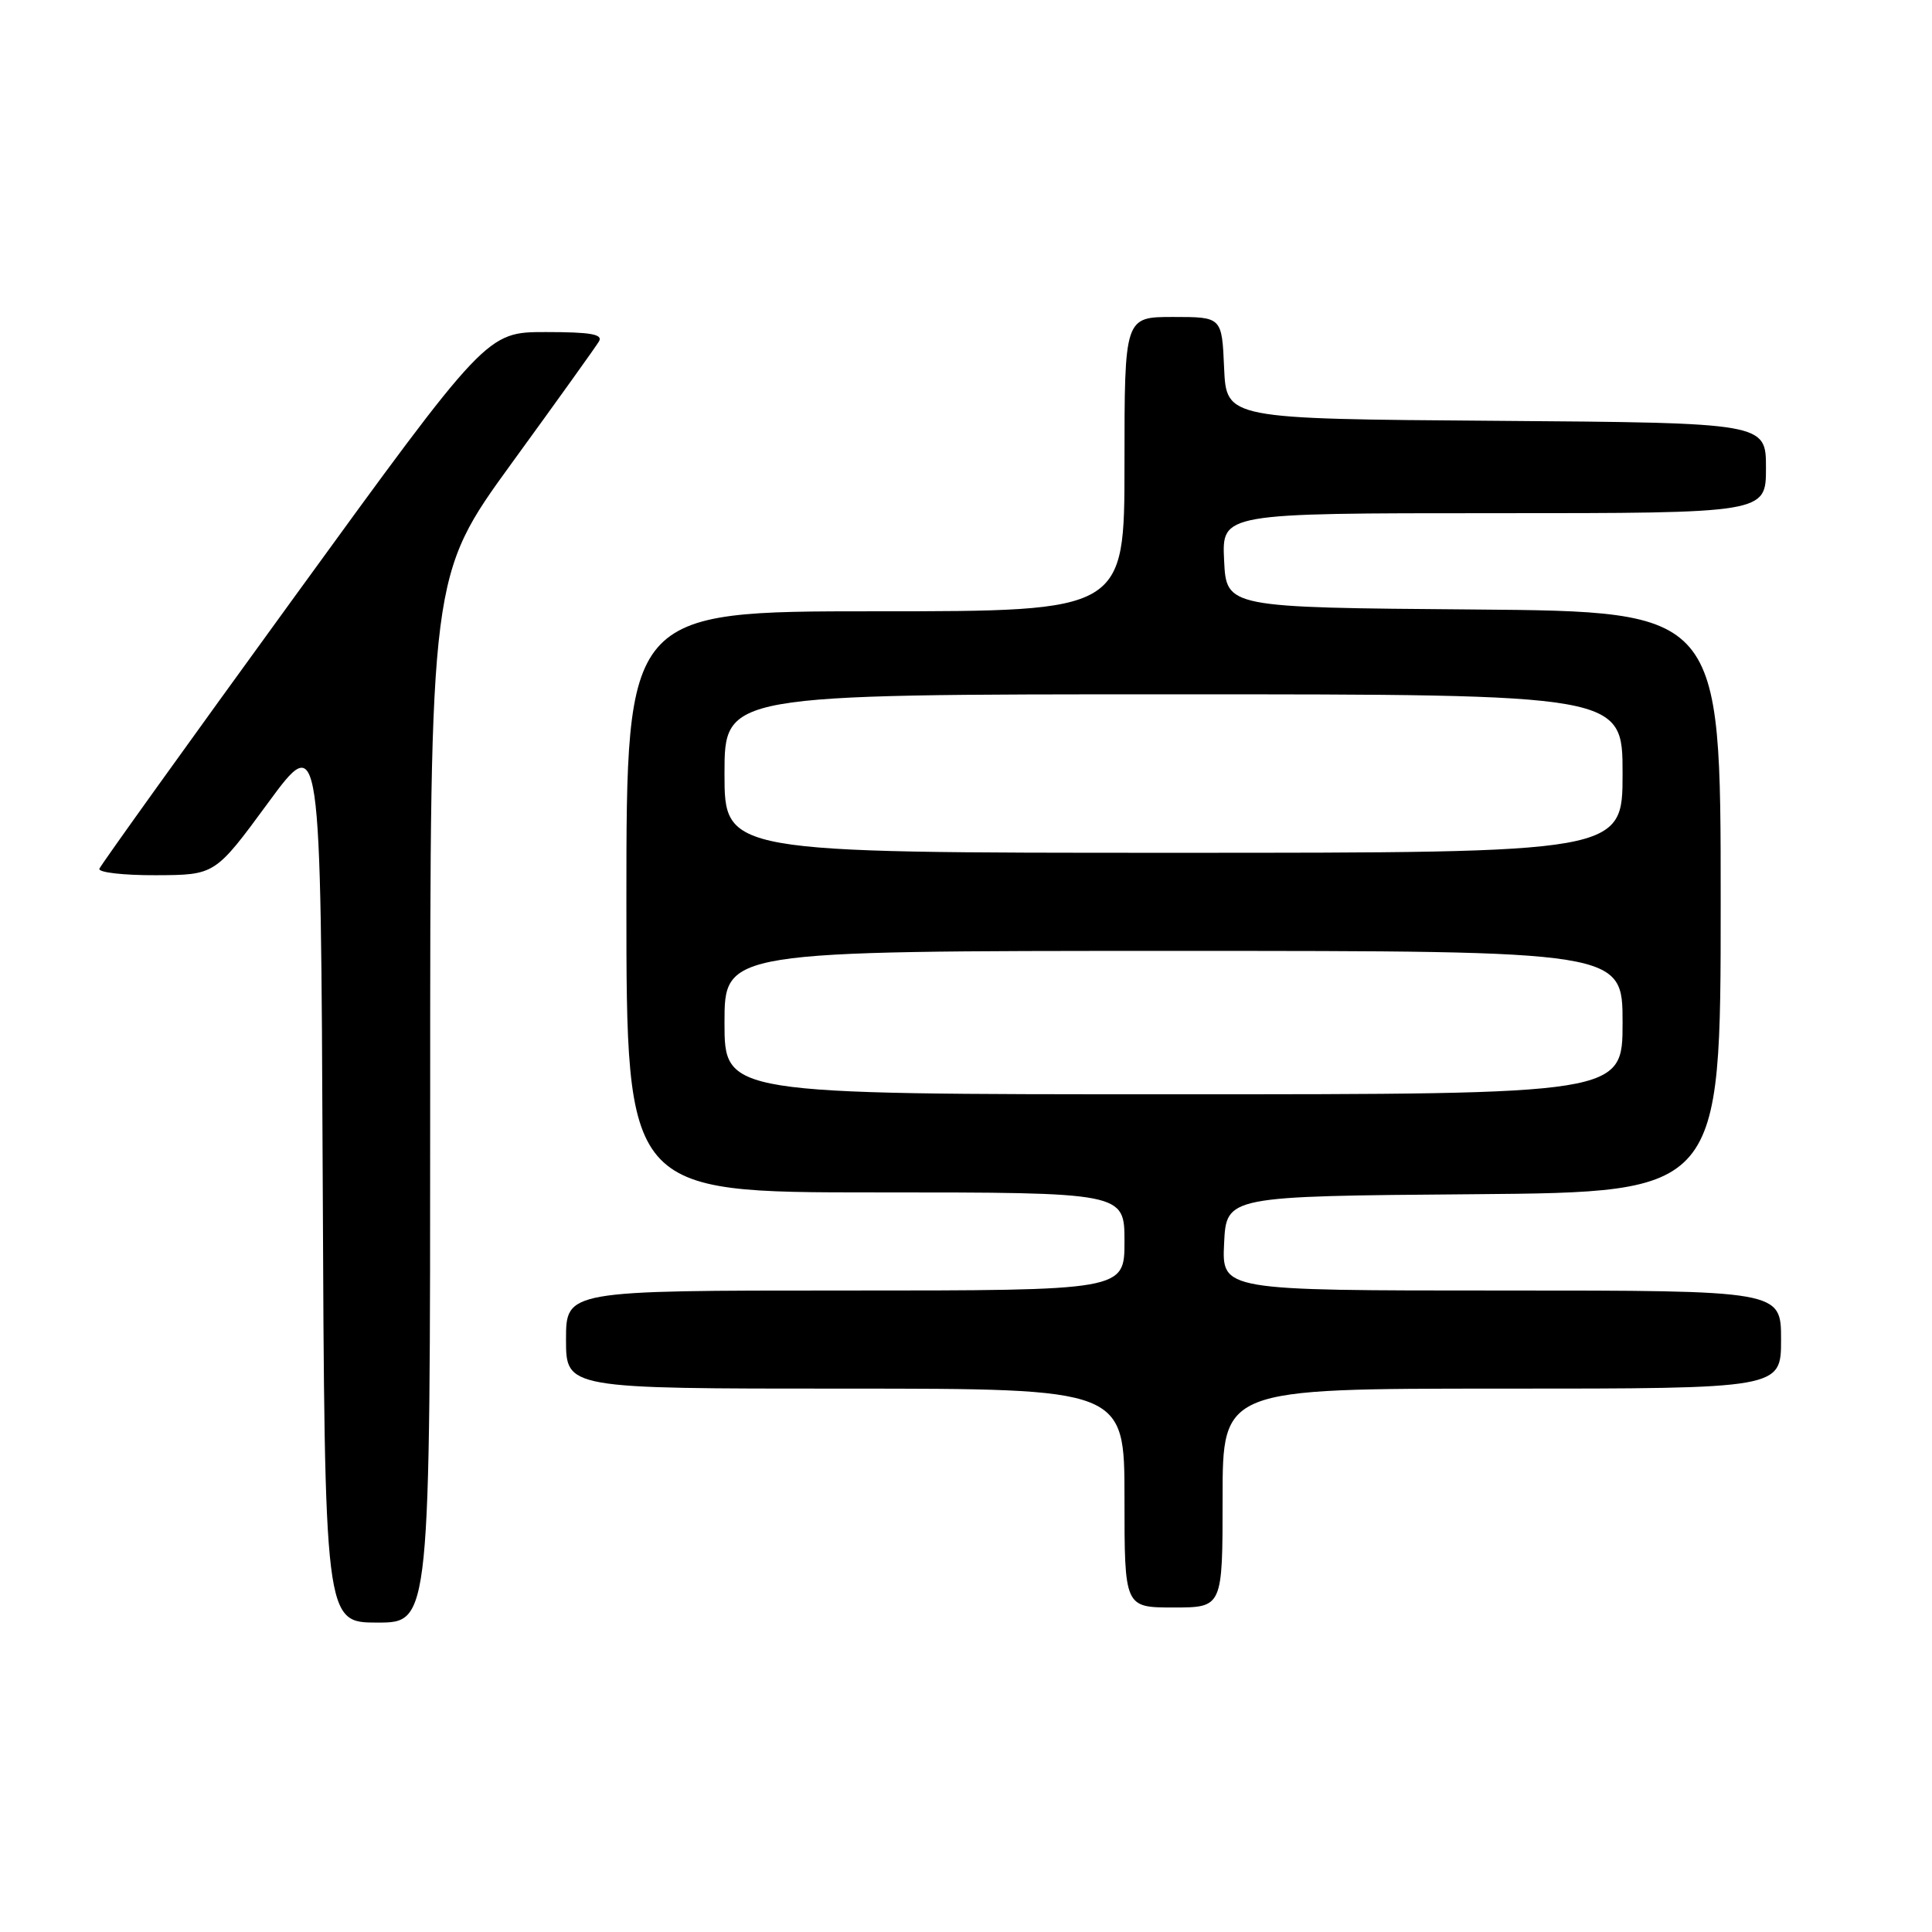 <?xml version="1.0" encoding="UTF-8" standalone="no"?>
<!DOCTYPE svg PUBLIC "-//W3C//DTD SVG 1.1//EN" "http://www.w3.org/Graphics/SVG/1.1/DTD/svg11.dtd" >
<svg xmlns="http://www.w3.org/2000/svg" xmlns:xlink="http://www.w3.org/1999/xlink" version="1.1" viewBox="0 0 256 256">
 <g >
 <path fill="currentColor"
d=" M 57.00 145.63 C 57.00 76.26 57.00 76.26 67.80 61.38 C 73.75 53.20 78.95 45.94 79.36 45.25 C 79.94 44.29 78.29 44.00 72.31 44.00 C 64.50 44.00 64.50 44.00 39.00 79.11 C 24.97 98.42 13.35 114.62 13.17 115.11 C 12.98 115.60 16.36 115.99 20.67 115.97 C 28.50 115.94 28.50 115.94 35.50 106.41 C 42.50 96.88 42.50 96.88 42.76 155.94 C 43.02 215.00 43.02 215.00 50.01 215.00 C 57.00 215.00 57.00 215.00 57.00 145.63 Z  M 162.00 198.50 C 162.00 184.00 162.00 184.00 199.00 184.00 C 236.00 184.00 236.00 184.00 236.00 177.50 C 236.00 171.00 236.00 171.00 198.95 171.00 C 161.90 171.00 161.90 171.00 162.20 164.75 C 162.50 158.50 162.50 158.50 195.25 158.24 C 228.00 157.97 228.00 157.97 228.00 119.50 C 228.00 81.03 228.00 81.03 195.25 80.76 C 162.50 80.50 162.50 80.50 162.20 74.25 C 161.90 68.00 161.90 68.00 197.95 68.00 C 234.00 68.00 234.00 68.00 234.00 62.01 C 234.00 56.03 234.00 56.03 198.25 55.76 C 162.50 55.50 162.50 55.50 162.20 48.75 C 161.91 42.00 161.91 42.00 155.45 42.00 C 149.00 42.00 149.00 42.00 149.00 61.50 C 149.00 81.00 149.00 81.00 116.00 81.00 C 83.00 81.00 83.00 81.00 83.00 119.50 C 83.00 158.00 83.00 158.00 116.00 158.00 C 149.00 158.00 149.00 158.00 149.00 164.50 C 149.00 171.00 149.00 171.00 112.00 171.00 C 75.00 171.00 75.00 171.00 75.00 177.50 C 75.00 184.00 75.00 184.00 112.00 184.00 C 149.00 184.00 149.00 184.00 149.00 198.50 C 149.00 213.00 149.00 213.00 155.50 213.00 C 162.00 213.00 162.00 213.00 162.00 198.50 Z  M 96.00 135.50 C 96.00 126.00 96.00 126.00 155.50 126.00 C 215.00 126.00 215.00 126.00 215.00 135.50 C 215.00 145.00 215.00 145.00 155.50 145.00 C 96.00 145.00 96.00 145.00 96.00 135.50 Z  M 96.00 102.50 C 96.00 92.00 96.00 92.00 155.50 92.00 C 215.00 92.00 215.00 92.00 215.00 102.50 C 215.00 113.00 215.00 113.00 155.50 113.00 C 96.00 113.00 96.00 113.00 96.00 102.50 Z "/>
</g>
</svg>